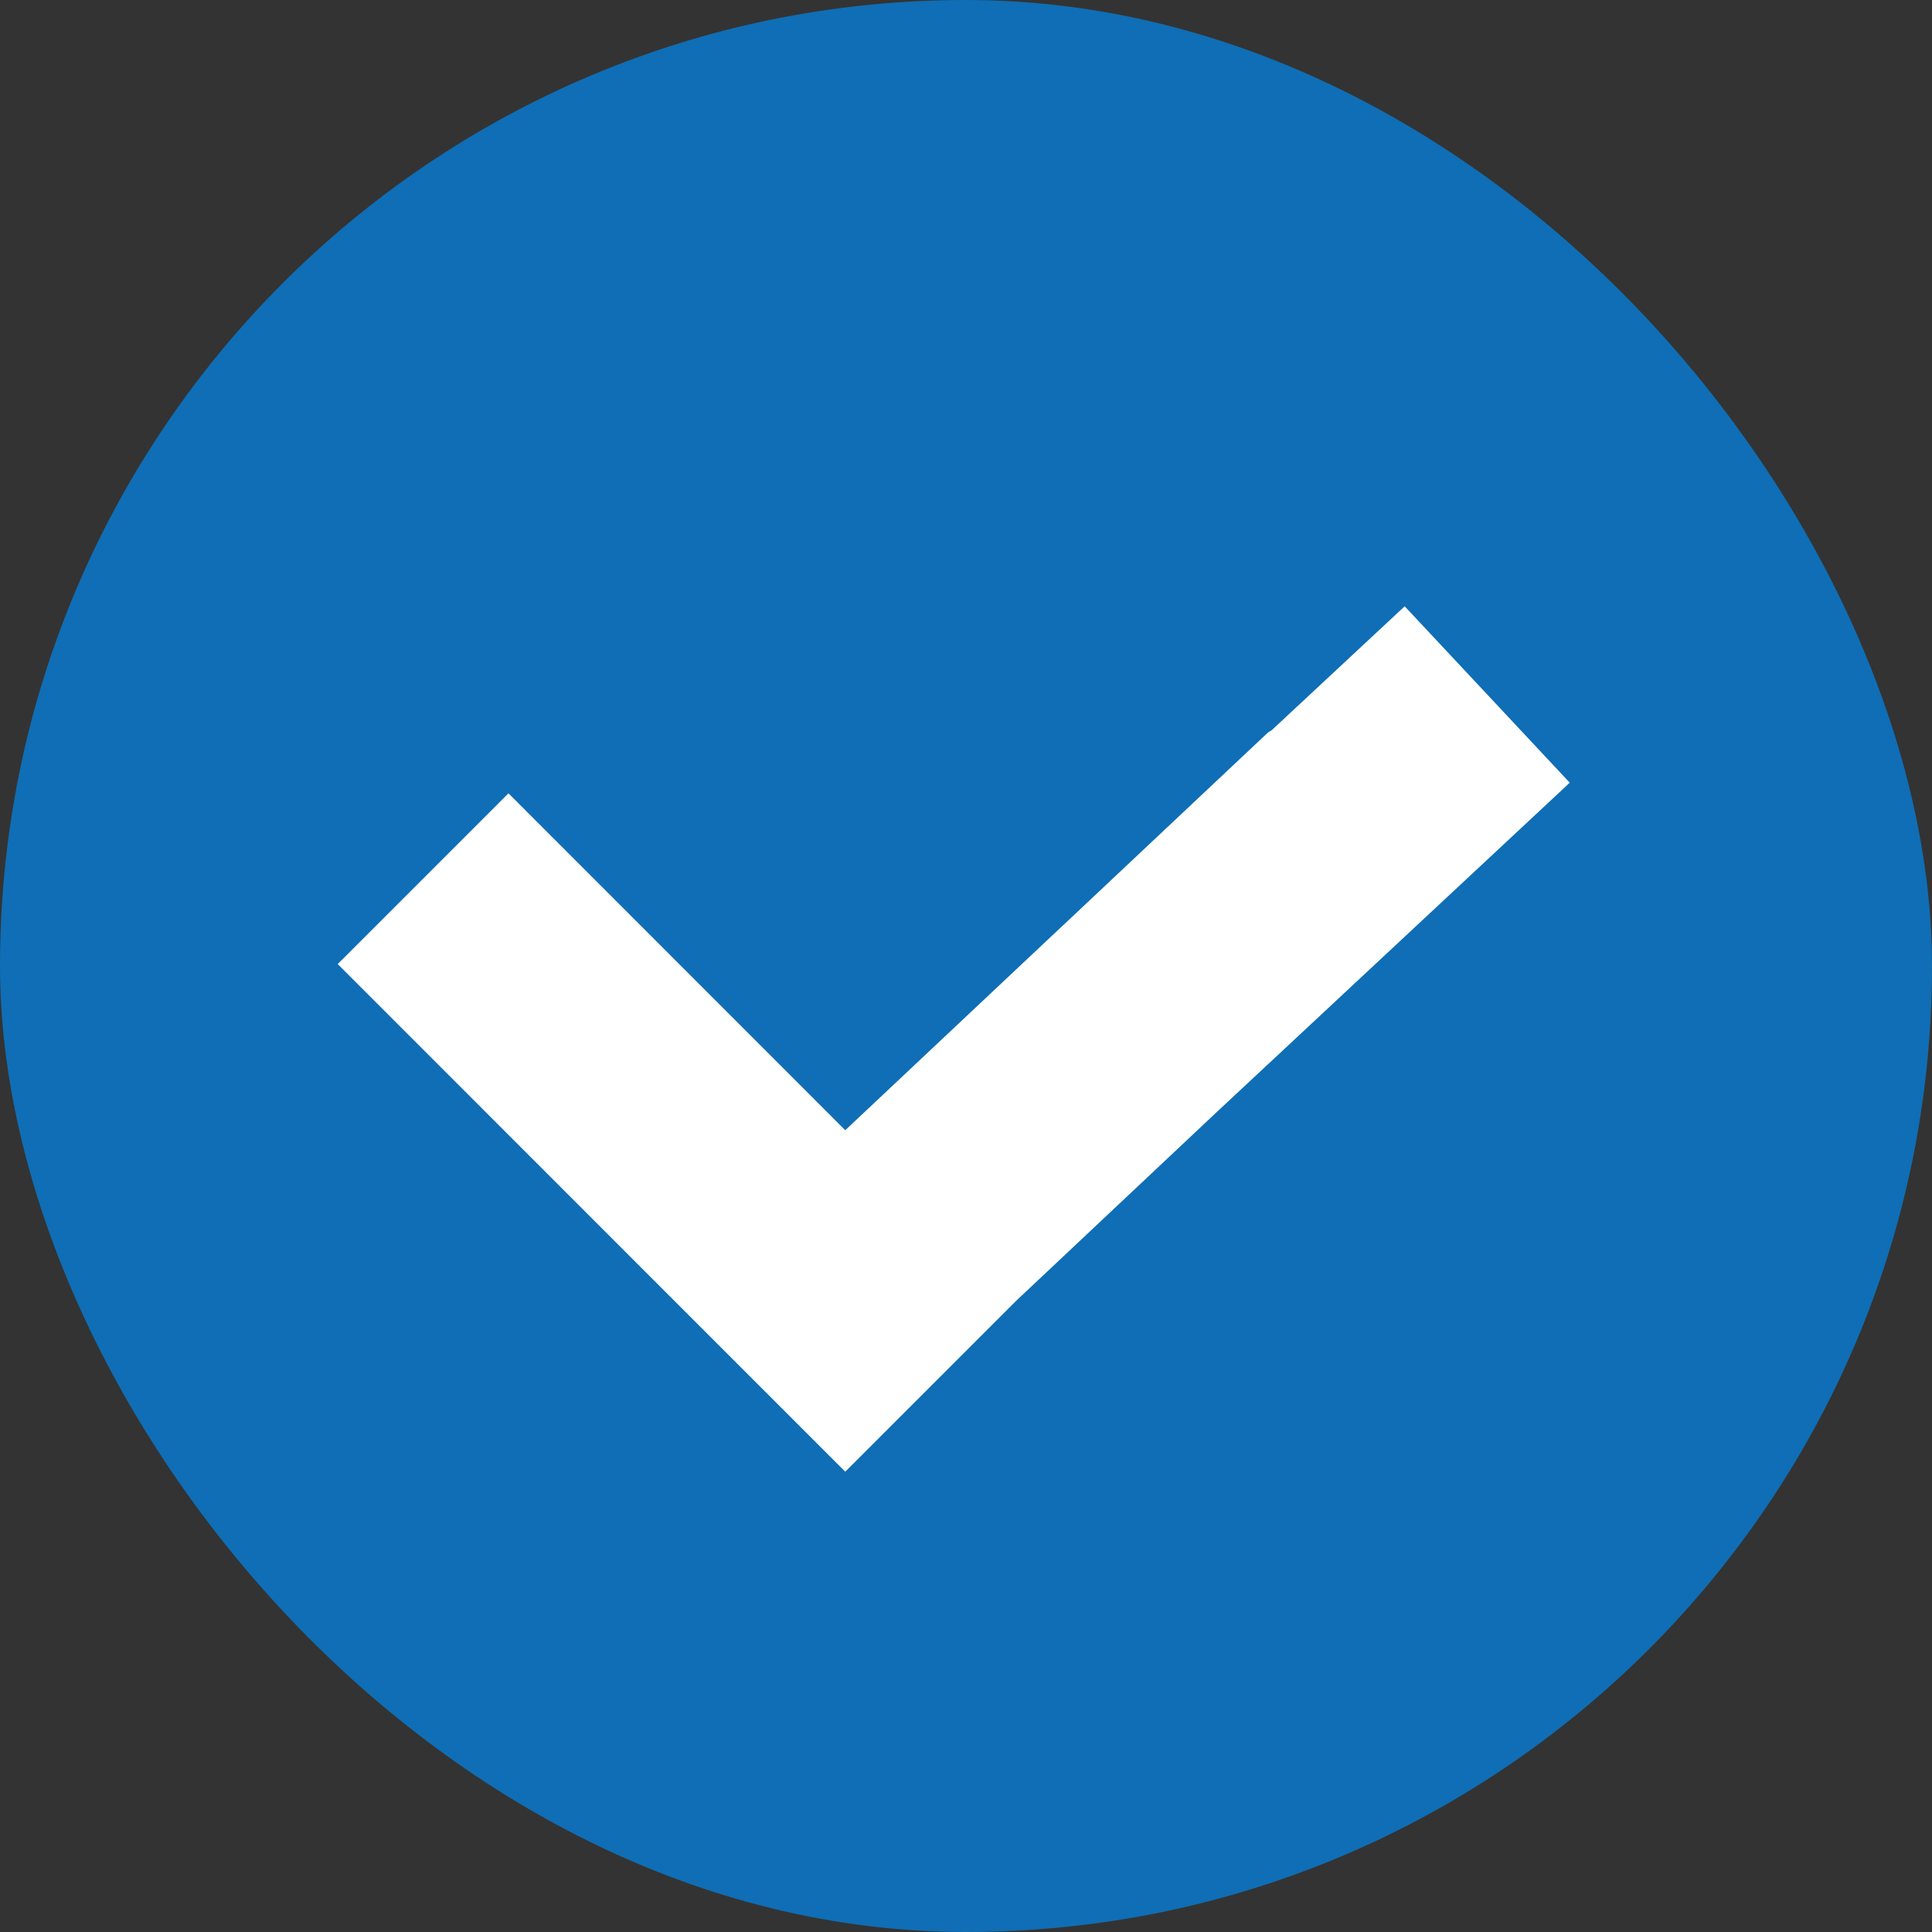 <svg xmlns="http://www.w3.org/2000/svg" width="16" height="16" viewBox="0 0 16 16">
  <rect x="0" y="0" width="16" height="16" fill="#333333" stroke="none"/>
  <g id="Group_25968" data-name="Group 25968" transform="translate(-3517 -6081.54)">
    <g id="Group_891" data-name="Group 891" transform="translate(-19 -3)">
      <rect id="Rectangle_729" data-name="Rectangle 729" width="16" height="16" rx="8" transform="translate(3536 6084.54)" fill="#0f6eb5"/>
      <path id="Path_296" data-name="Path 296" d="M3549,6091.022l-1.367-1.461-1.1,1.025c-.011.009-.024.013-.035.023l-1.645,1.548-.145.136h0L3543,6093.9l-2.789-2.79-1.414,1.414,2.789,2.79,1.414,1.414,1.414-1.414,1.659-1.561h0Z" fill="#fff"/>
    </g>
  </g>
</svg>
